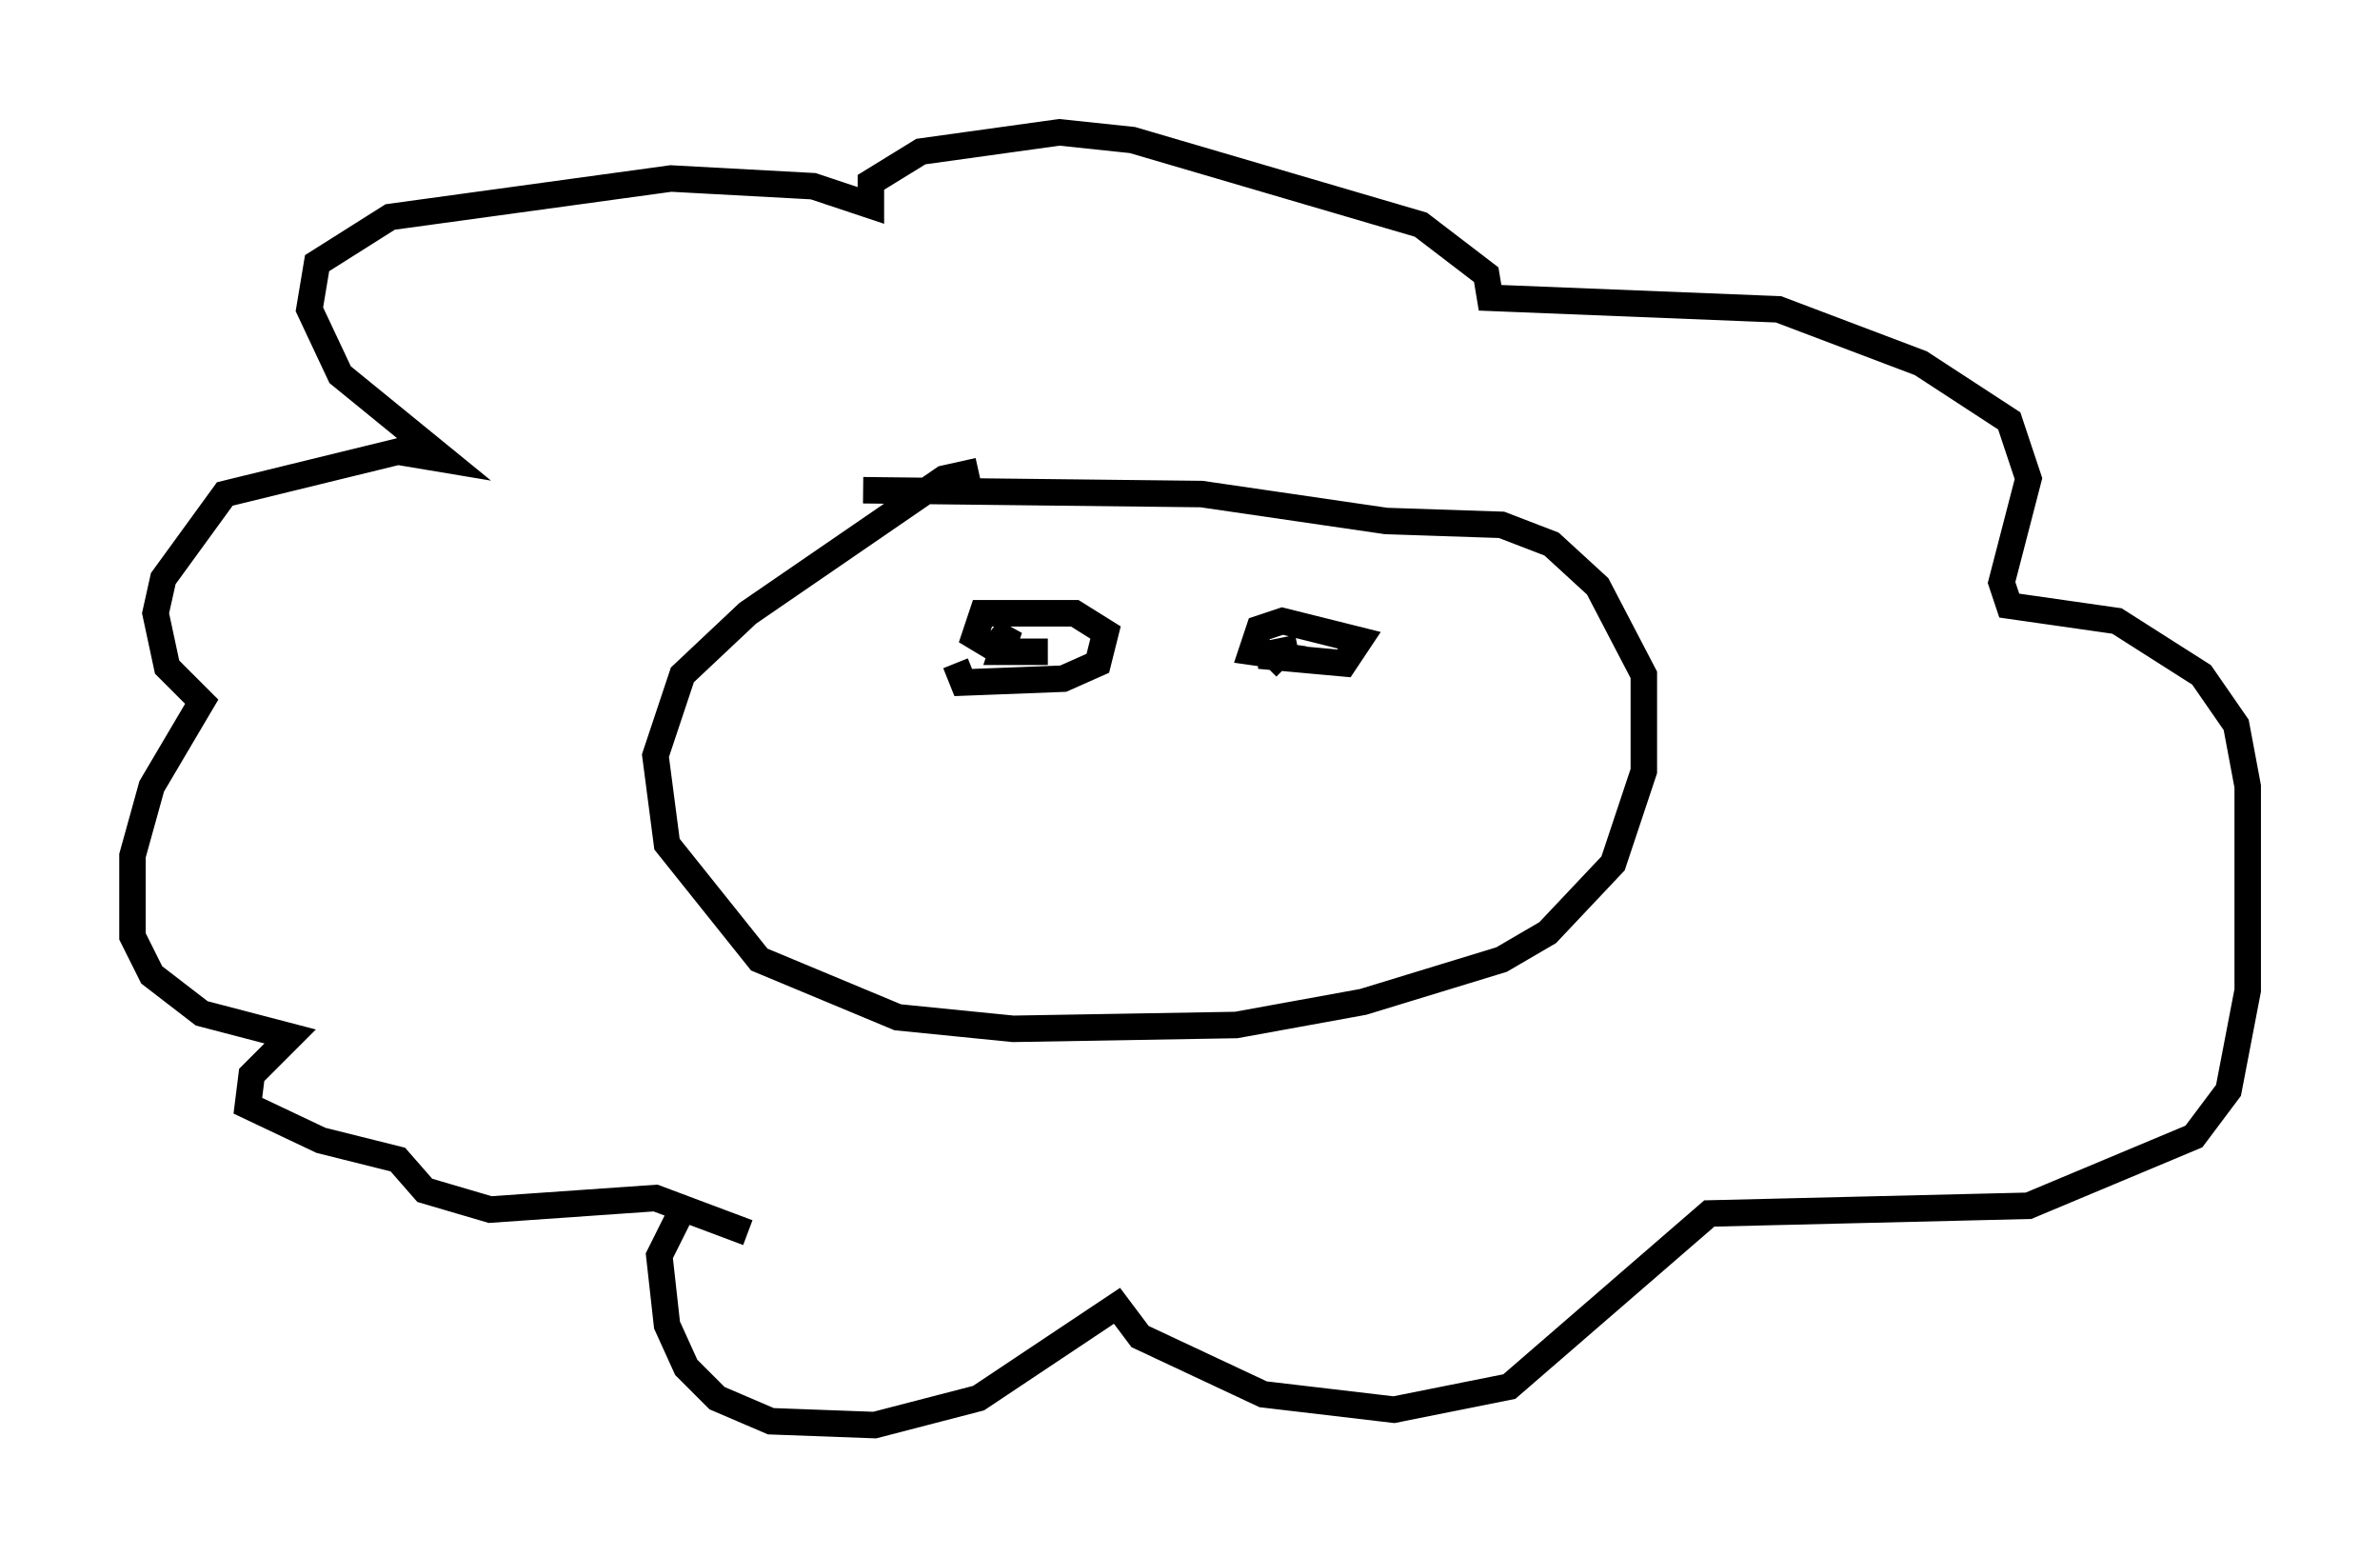 <?xml version="1.0" encoding="utf-8" ?>
<svg baseProfile="full" height="58.804" version="1.1" width="89.888" xmlns="http://www.w3.org/2000/svg" xmlns:ev="http://www.w3.org/2001/xml-events" xmlns:xlink="http://www.w3.org/1999/xlink"><defs /><rect fill="white" height="58.804" width="89.888" x="0" y="0" /><path d="M38.844, 18.508 m-1.888, -0.726 l-1.307, 0.291 -7.408, 5.084 l-2.469, 2.324 -1.017, 3.05 l0.436, 3.341 3.486, 4.358 l5.229, 2.179 4.358, 0.436 l8.425, -0.145 4.793, -0.872 l5.229, -1.598 1.743, -1.017 l2.469, -2.615 1.162, -3.486 l0.0, -3.631 -1.743, -3.341 l-1.743, -1.598 -1.888, -0.726 l-4.358, -0.145 -6.972, -1.017 l-12.782, -0.145 m-6.972, 27.452 l-0.726, 1.453 0.291, 2.615 l0.726, 1.598 1.162, 1.162 l2.034, 0.872 3.922, 0.145 l3.922, -1.017 5.229, -3.486 l0.872, 1.162 4.648, 2.179 l4.939, 0.581 4.358, -0.872 l7.553, -6.536 12.056, -0.291 l6.246, -2.615 1.307, -1.743 l0.726, -3.777 0.0, -7.698 l-0.436, -2.324 -1.307, -1.888 l-3.196, -2.034 -4.067, -0.581 l-0.291, -0.872 1.017, -3.922 l-0.726, -2.179 -3.341, -2.179 l-5.374, -2.034 -10.894, -0.436 l-0.145, -0.872 -2.469, -1.888 l-10.894, -3.196 -2.76, -0.291 l-5.229, 0.726 -1.888, 1.162 l0.0, 0.872 -2.179, -0.726 l-5.374, -0.291 -10.603, 1.453 l-2.76, 1.743 -0.291, 1.743 l1.162, 2.469 3.922, 3.196 l-1.743, -0.291 -6.536, 1.598 l-2.324, 3.196 -0.291, 1.307 l0.436, 2.034 1.307, 1.307 l-1.888, 3.196 -0.726, 2.615 l0.0, 3.05 0.726, 1.453 l1.888, 1.453 3.341, 0.872 l-1.453, 1.453 -0.145, 1.162 l2.76, 1.307 2.905, 0.726 l1.017, 1.162 2.469, 0.726 l6.246, -0.436 3.486, 1.307 m7.844, -21.497 l0.291, 0.726 3.777, -0.145 l1.307, -0.581 0.291, -1.162 l-1.162, -0.726 -3.486, 0.0 l-0.291, 0.872 0.726, 0.436 l0.581, -0.726 -0.291, 0.872 l1.743, 0.0 m9.441, -0.145 l-1.453, 0.291 3.196, 0.291 l0.581, -0.872 -2.905, -0.726 l-0.872, 0.291 -0.291, 0.872 l1.017, 0.145 -0.436, 0.436 " fill="none" stroke="black" stroke-width="1" /></svg>